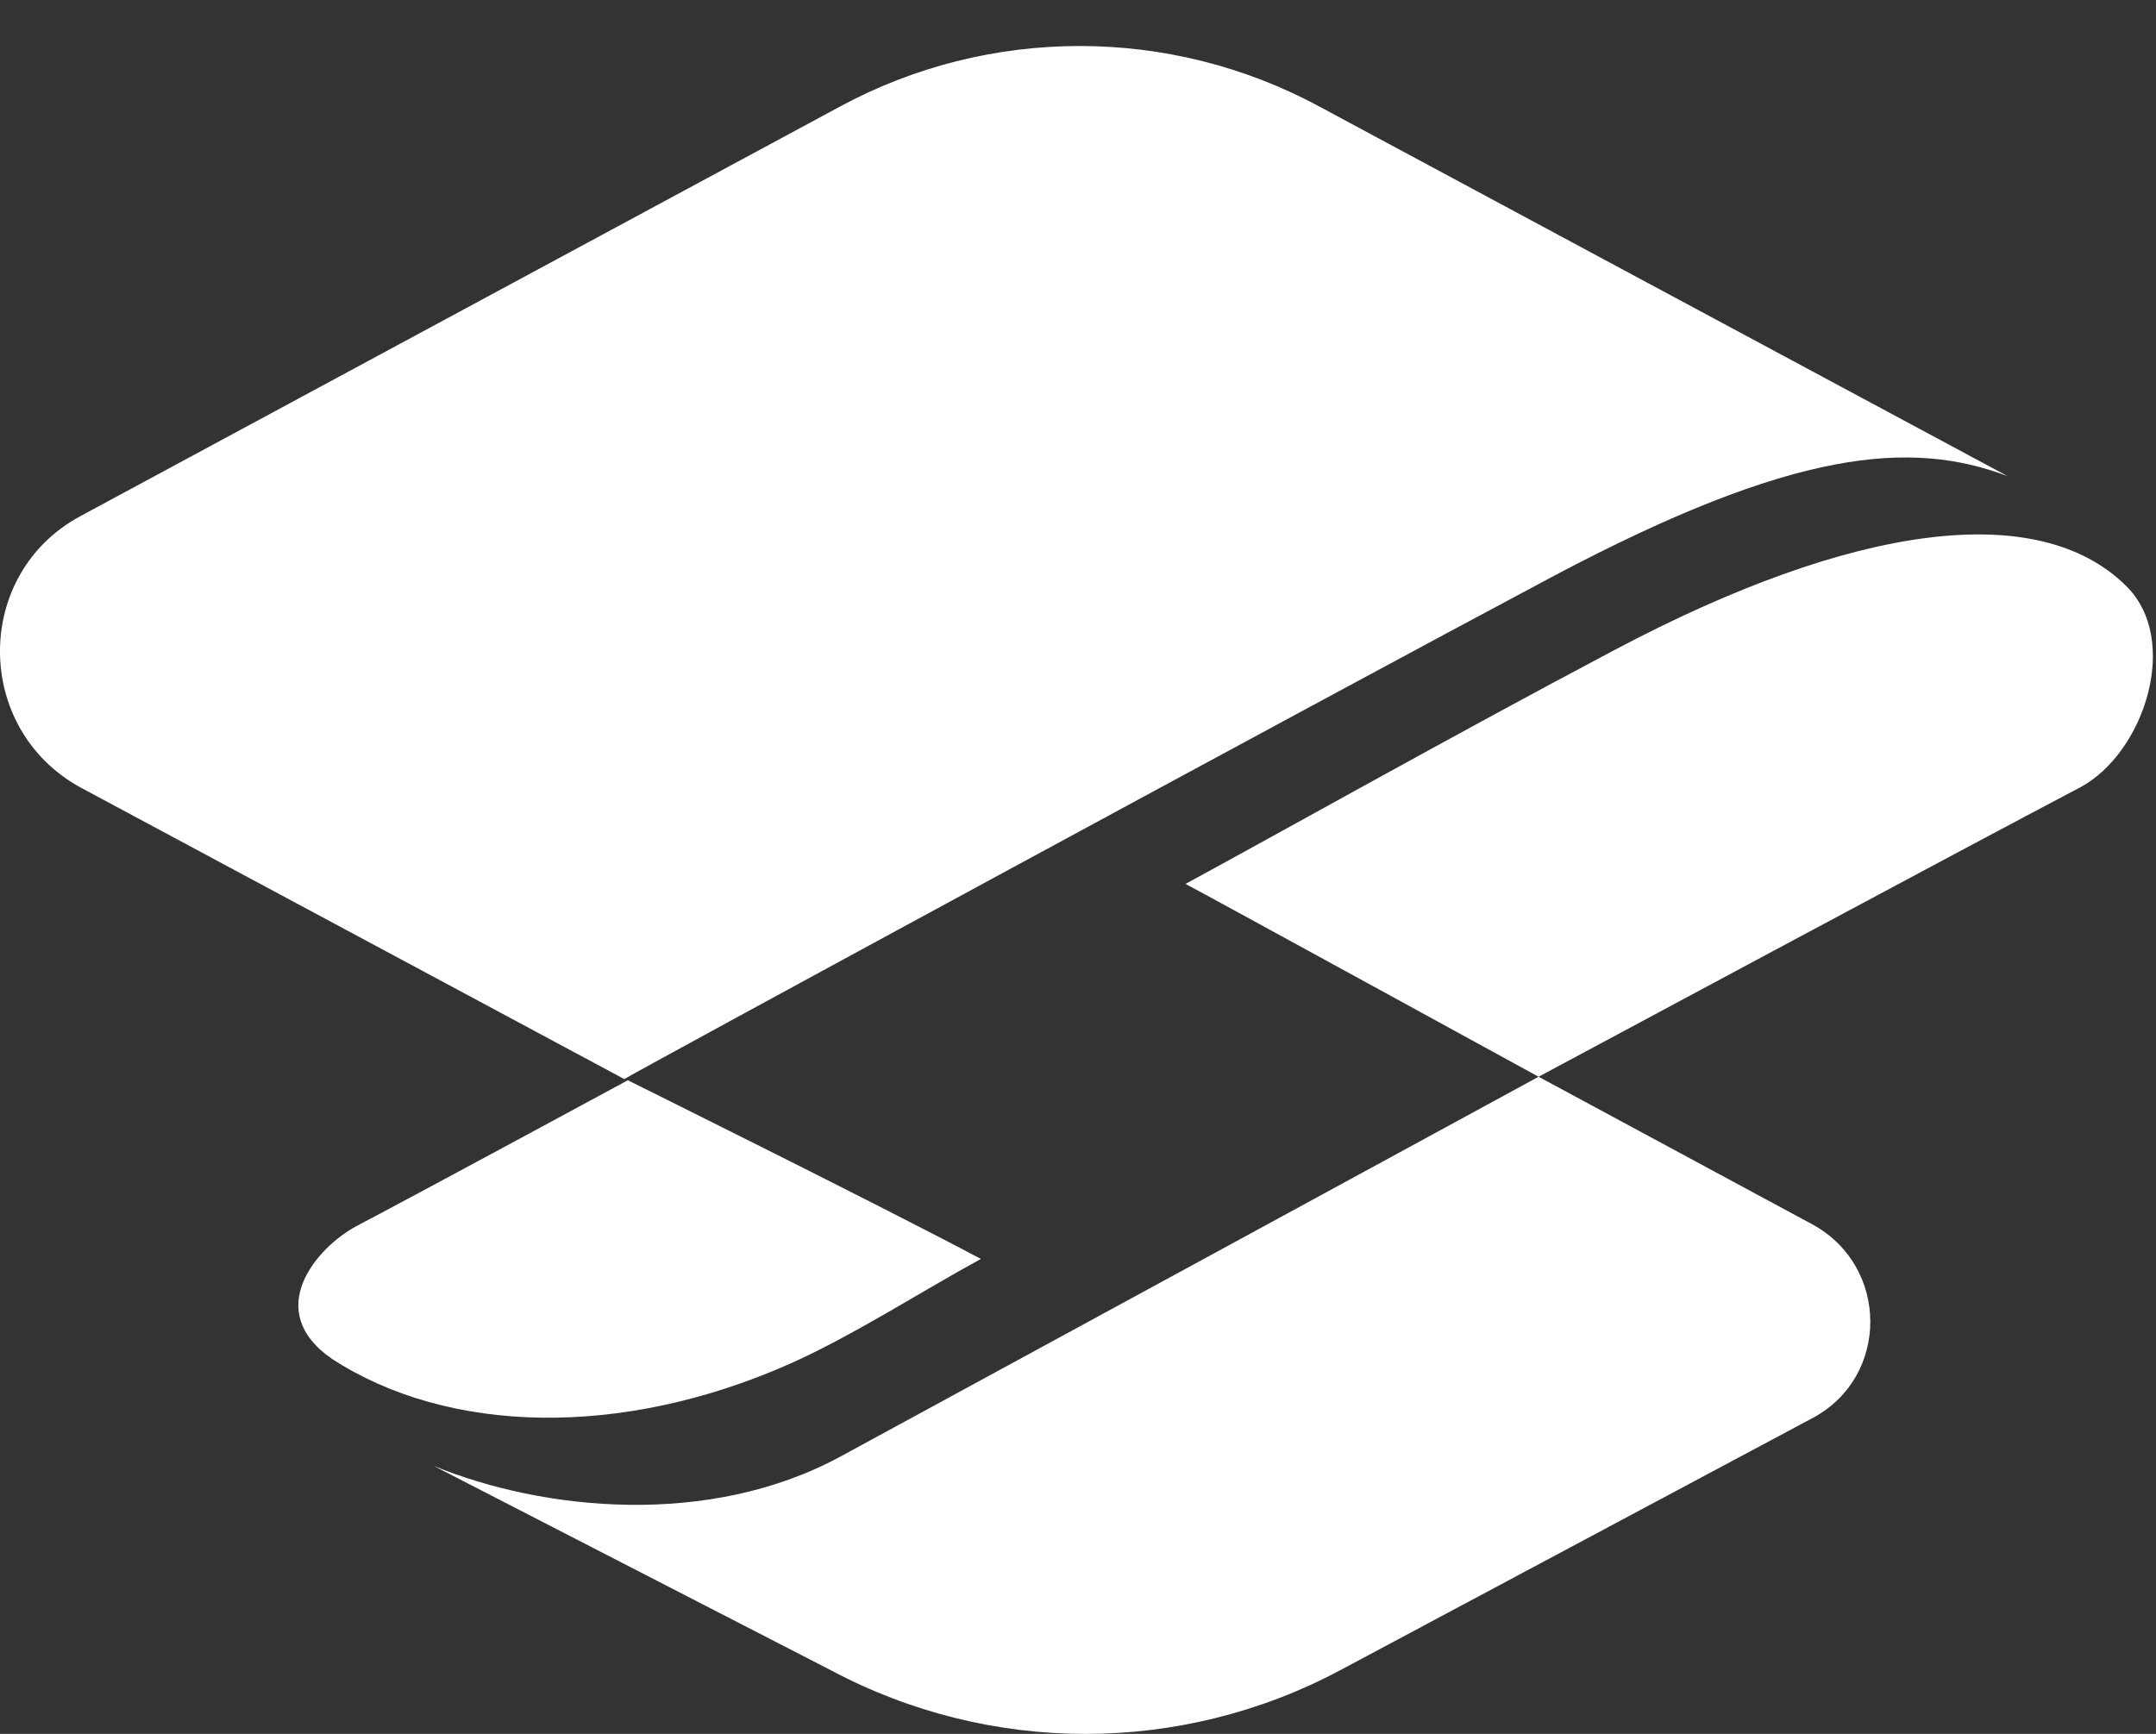 <svg width="46" height="37" viewBox="0 0 46 37" fill="none" xmlns="http://www.w3.org/2000/svg">
<rect x="0" y="0" width="46" height="37" fill="#333333" stroke="none"/>
<path d="M33.151 12.29C38.264 9.581 40.759 9.38 42.829 10.158C39.038 8.126 28.162 2.28 28.162 2.28C24.969 0.549 21.103 0.549 17.91 2.28L1.721 11.011C-0.574 12.24 -0.574 15.551 1.721 16.806L13.32 23.027C13.32 23.002 28.012 15.025 33.151 12.29Z" fill="white"/>
<path d="M34.448 13.87C31.081 15.651 27.464 17.683 25.294 18.862C25.543 18.988 32.827 22.977 32.827 22.977C32.827 22.977 42.081 18.009 44.376 16.805C45.748 16.078 46.546 13.644 45.349 12.49C43.478 10.659 39.562 11.161 34.448 13.87Z" fill="white"/>
<path d="M38.688 26.138L32.827 22.977C32.827 22.977 20.753 29.55 17.935 31.08C15.116 32.61 11.574 32.234 9.254 31.281L17.735 35.646C21.128 37.452 25.194 37.452 28.586 35.646L38.688 30.252C40.31 29.374 40.31 27.041 38.688 26.138Z" fill="white"/>
<path d="M16.862 29.098C18.209 28.496 19.681 27.543 20.928 26.865C18.808 25.736 13.395 23.052 13.395 23.052C13.395 23.052 9.18 25.335 7.608 26.163C6.76 26.614 5.588 27.969 7.084 28.998C9.554 30.603 13.245 30.704 16.862 29.098Z" fill="white"/>
</svg>

